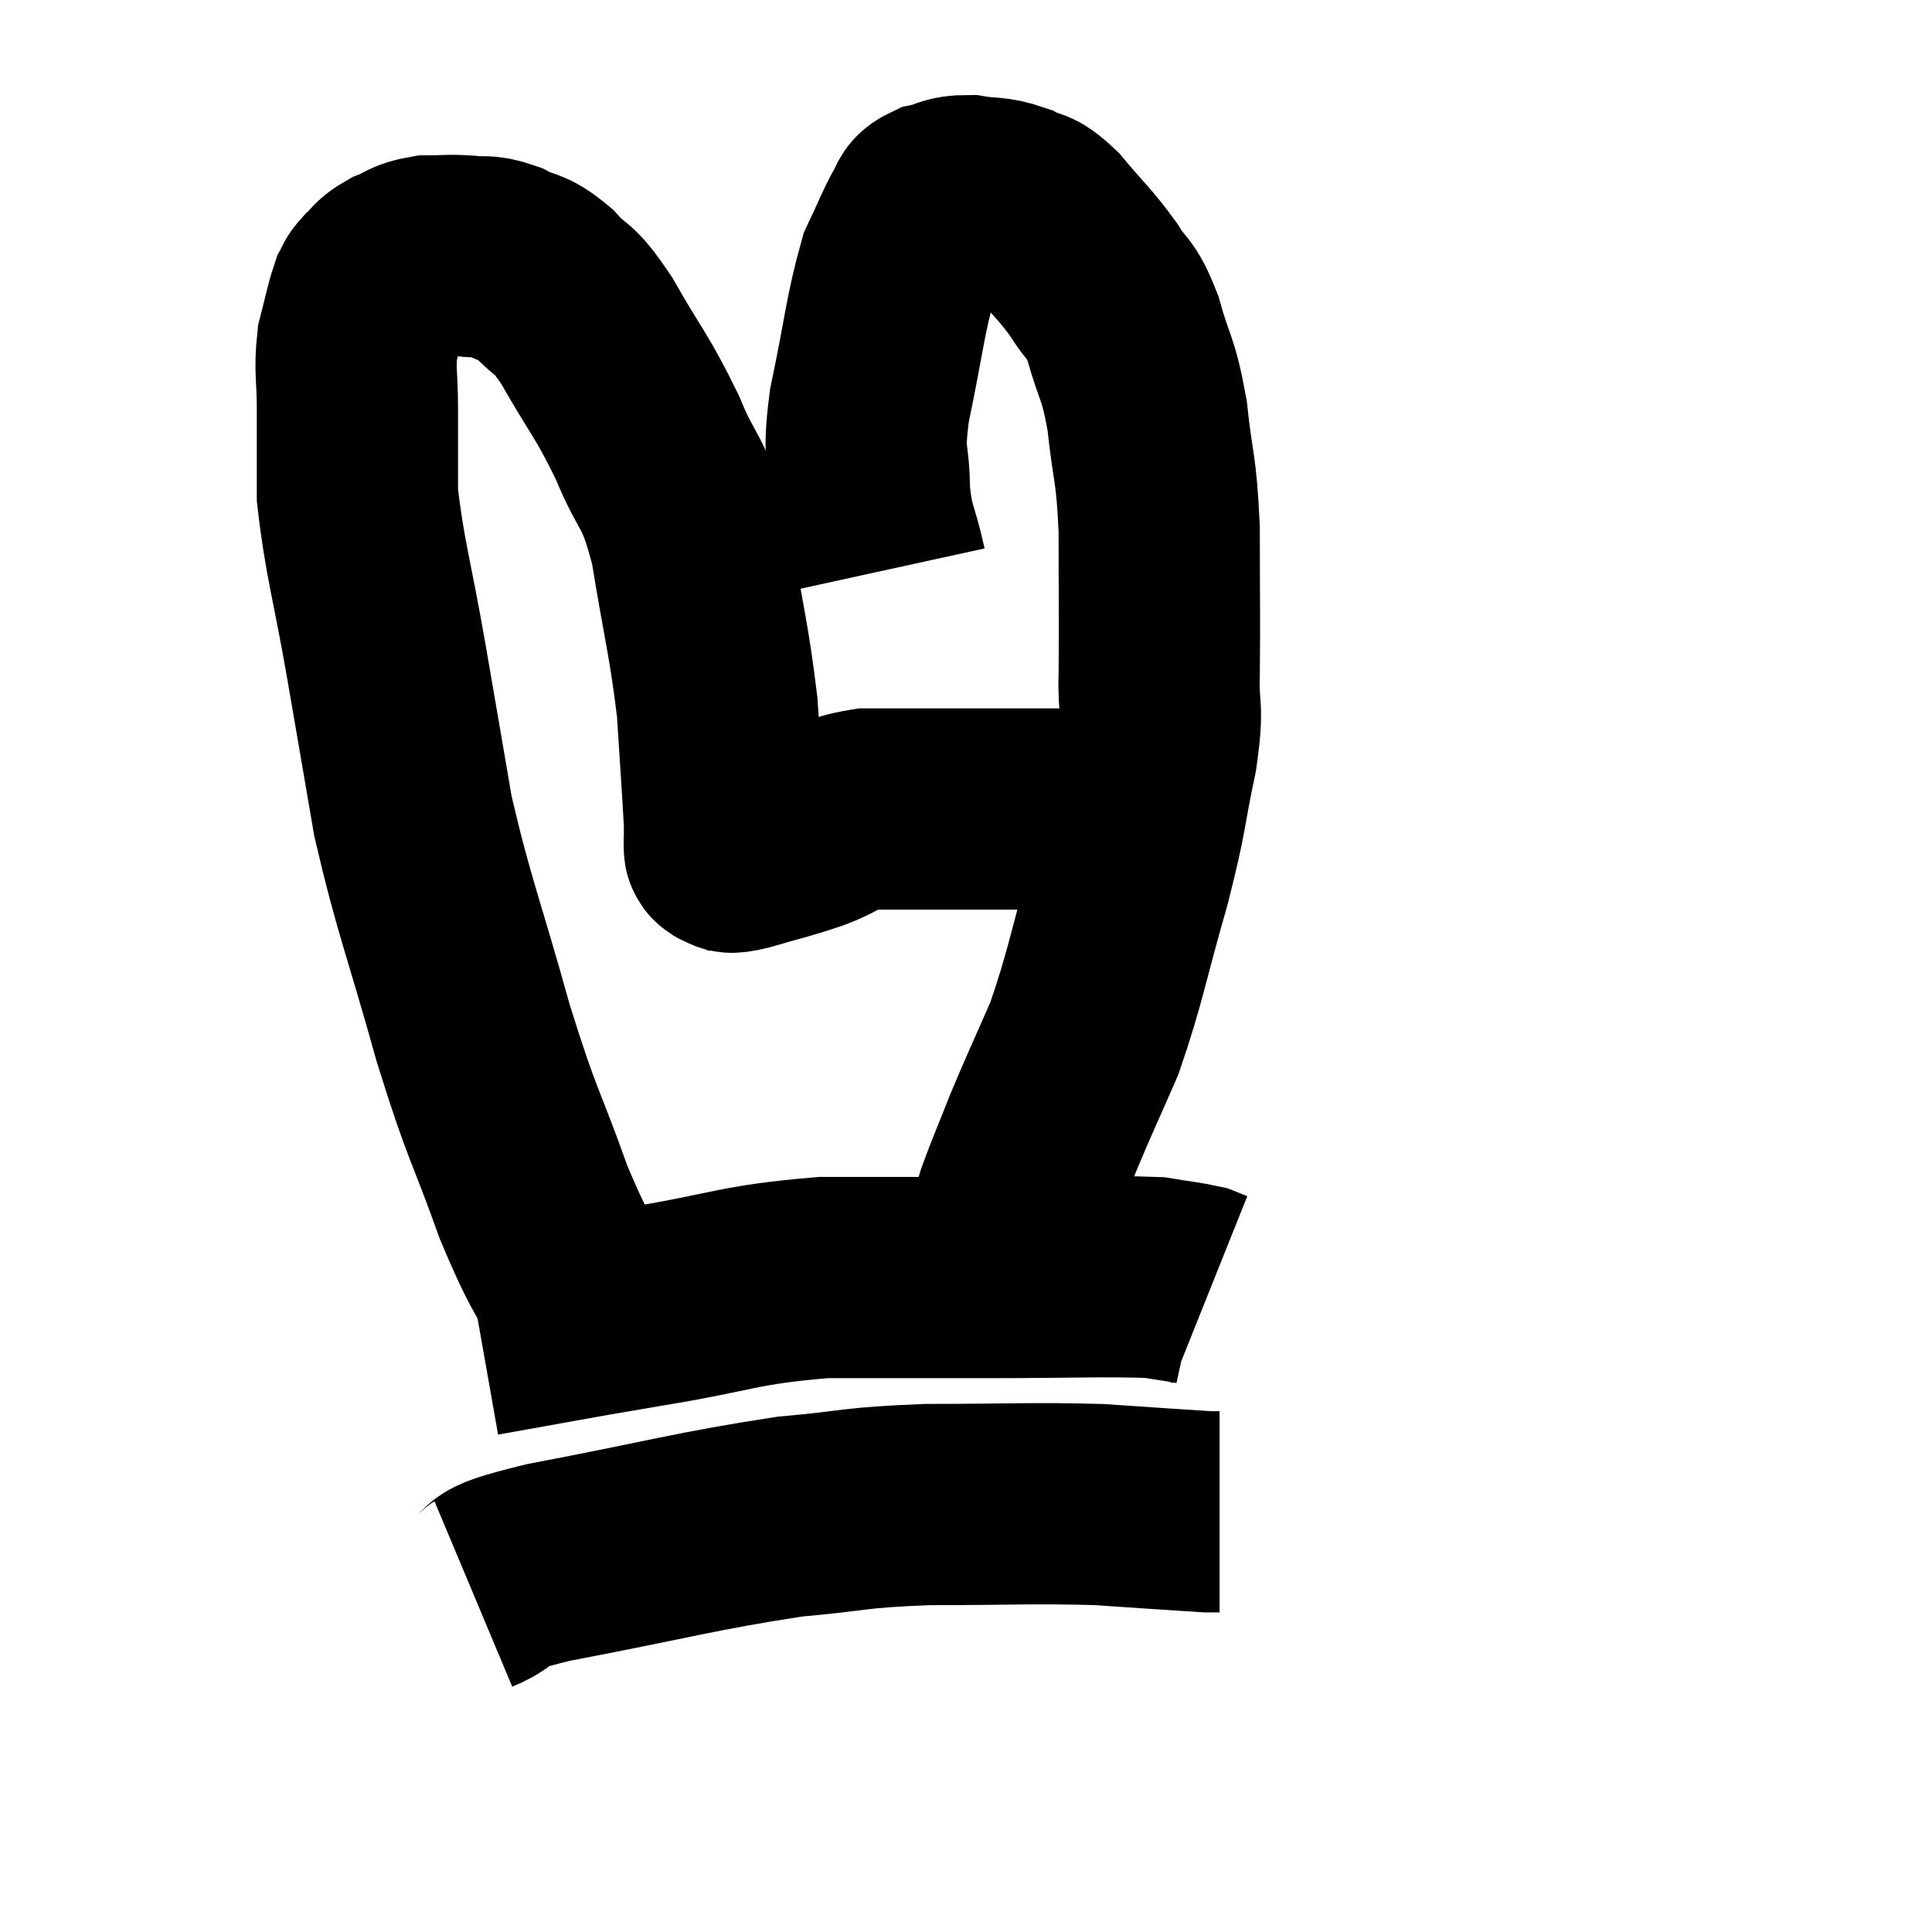 <svg width="48" height="48" viewBox="0 0 48 48" xmlns="http://www.w3.org/2000/svg"><path d="M 14.82 32.94 C 14.04 31.41, 14.025 31.695, 13.26 29.88 C 12.51 27.78, 12.51 28.08, 11.76 25.68 C 11.01 22.98, 10.8 22.59, 10.26 20.28 C 9.93 18.36, 9.945 18.435, 9.6 16.44 C 9.24 14.37, 9.06 13.875, 8.88 12.3 C 8.88 11.22, 8.88 11.085, 8.88 10.14 C 8.88 9.33, 8.805 9.21, 8.88 8.52 C 9.03 7.95, 9.06 7.74, 9.18 7.38 C 9.27 7.23, 9.195 7.26, 9.36 7.08 C 9.6 6.87, 9.525 6.84, 9.84 6.66 C 10.23 6.51, 10.185 6.435, 10.62 6.36 C 11.1 6.36, 11.115 6.33, 11.58 6.36 C 12.03 6.42, 12 6.315, 12.48 6.48 C 12.99 6.75, 12.975 6.585, 13.5 7.02 C 14.04 7.62, 13.935 7.26, 14.58 8.22 C 15.33 9.54, 15.435 9.54, 16.08 10.86 C 16.62 12.18, 16.725 11.82, 17.16 13.5 C 17.49 15.54, 17.61 15.84, 17.82 17.58 C 17.91 19.02, 17.955 19.62, 18 20.46 C 18 20.7, 18 20.82, 18 20.94 C 18 20.94, 18 20.94, 18 20.94 C 18 20.94, 18 20.94, 18 20.94 C 18 20.94, 17.985 20.895, 18 20.94 C 18.03 21.03, 17.94 21.075, 18.06 21.12 C 18.27 21.12, 17.97 21.24, 18.48 21.12 C 19.29 20.88, 19.335 20.895, 20.1 20.64 C 20.82 20.37, 20.715 20.235, 21.54 20.1 C 22.47 20.1, 22.47 20.1, 23.4 20.1 C 24.33 20.1, 24.435 20.1, 25.26 20.1 C 25.98 20.1, 26.07 20.1, 26.7 20.1 C 27.24 20.1, 27.39 20.1, 27.78 20.1 C 28.02 20.1, 28.02 20.07, 28.26 20.1 C 28.5 20.16, 28.62 20.19, 28.74 20.22 C 28.74 20.22, 28.695 20.19, 28.74 20.22 C 28.83 20.28, 28.875 20.31, 28.92 20.34 L 28.92 20.34" fill="none" stroke="black" stroke-width="5"></path><path d="M 22.02 14.16 C 21.81 13.2, 21.705 13.26, 21.6 12.24 C 21.6 11.16, 21.42 11.475, 21.6 10.08 C 21.96 8.37, 21.99 7.83, 22.32 6.66 C 22.62 6.03, 22.695 5.805, 22.92 5.4 C 23.07 5.22, 22.935 5.175, 23.22 5.04 C 23.64 4.95, 23.58 4.86, 24.06 4.86 C 24.6 4.95, 24.66 4.875, 25.14 5.04 C 25.56 5.28, 25.47 5.04, 25.98 5.52 C 26.58 6.24, 26.7 6.3, 27.18 6.96 C 27.54 7.56, 27.57 7.32, 27.9 8.16 C 28.2 9.24, 28.275 9.075, 28.5 10.32 C 28.65 11.73, 28.725 11.535, 28.8 13.14 C 28.8 14.94, 28.815 15.345, 28.8 16.74 C 28.77 17.73, 28.92 17.445, 28.74 18.72 C 28.41 20.28, 28.53 20.07, 28.08 21.84 C 27.51 23.82, 27.48 24.225, 26.94 25.8 C 26.43 26.97, 26.34 27.135, 25.92 28.14 C 25.59 28.98, 25.485 29.205, 25.26 29.82 C 25.14 30.21, 25.08 30.405, 25.02 30.6 C 25.02 30.6, 25.02 30.525, 25.02 30.6 C 25.02 30.75, 25.02 30.78, 25.02 30.9 C 25.02 30.99, 25.02 31.005, 25.02 31.08 L 25.02 31.2" fill="none" stroke="black" stroke-width="5"></path><path d="M 11.94 33.18 C 13.98 32.82, 13.89 32.82, 16.02 32.46 C 18.24 32.1, 18.3 31.92, 20.46 31.74 C 22.56 31.74, 22.605 31.74, 24.66 31.74 C 26.67 31.74, 27.405 31.695, 28.68 31.74 C 29.22 31.83, 29.415 31.845, 29.76 31.92 C 29.91 31.98, 29.985 32.01, 30.06 32.04 L 30.06 32.04" fill="none" stroke="black" stroke-width="5"></path><path d="M 11.76 39.6 C 12.69 39.21, 11.655 39.3, 13.62 38.82 C 16.62 38.25, 17.265 38.04, 19.62 37.68 C 21.33 37.53, 21.12 37.455, 23.04 37.38 C 25.17 37.38, 25.56 37.335, 27.3 37.38 C 28.65 37.47, 29.25 37.515, 30 37.56 L 30.3 37.56" fill="none" stroke="black" stroke-width="5"></path></svg>